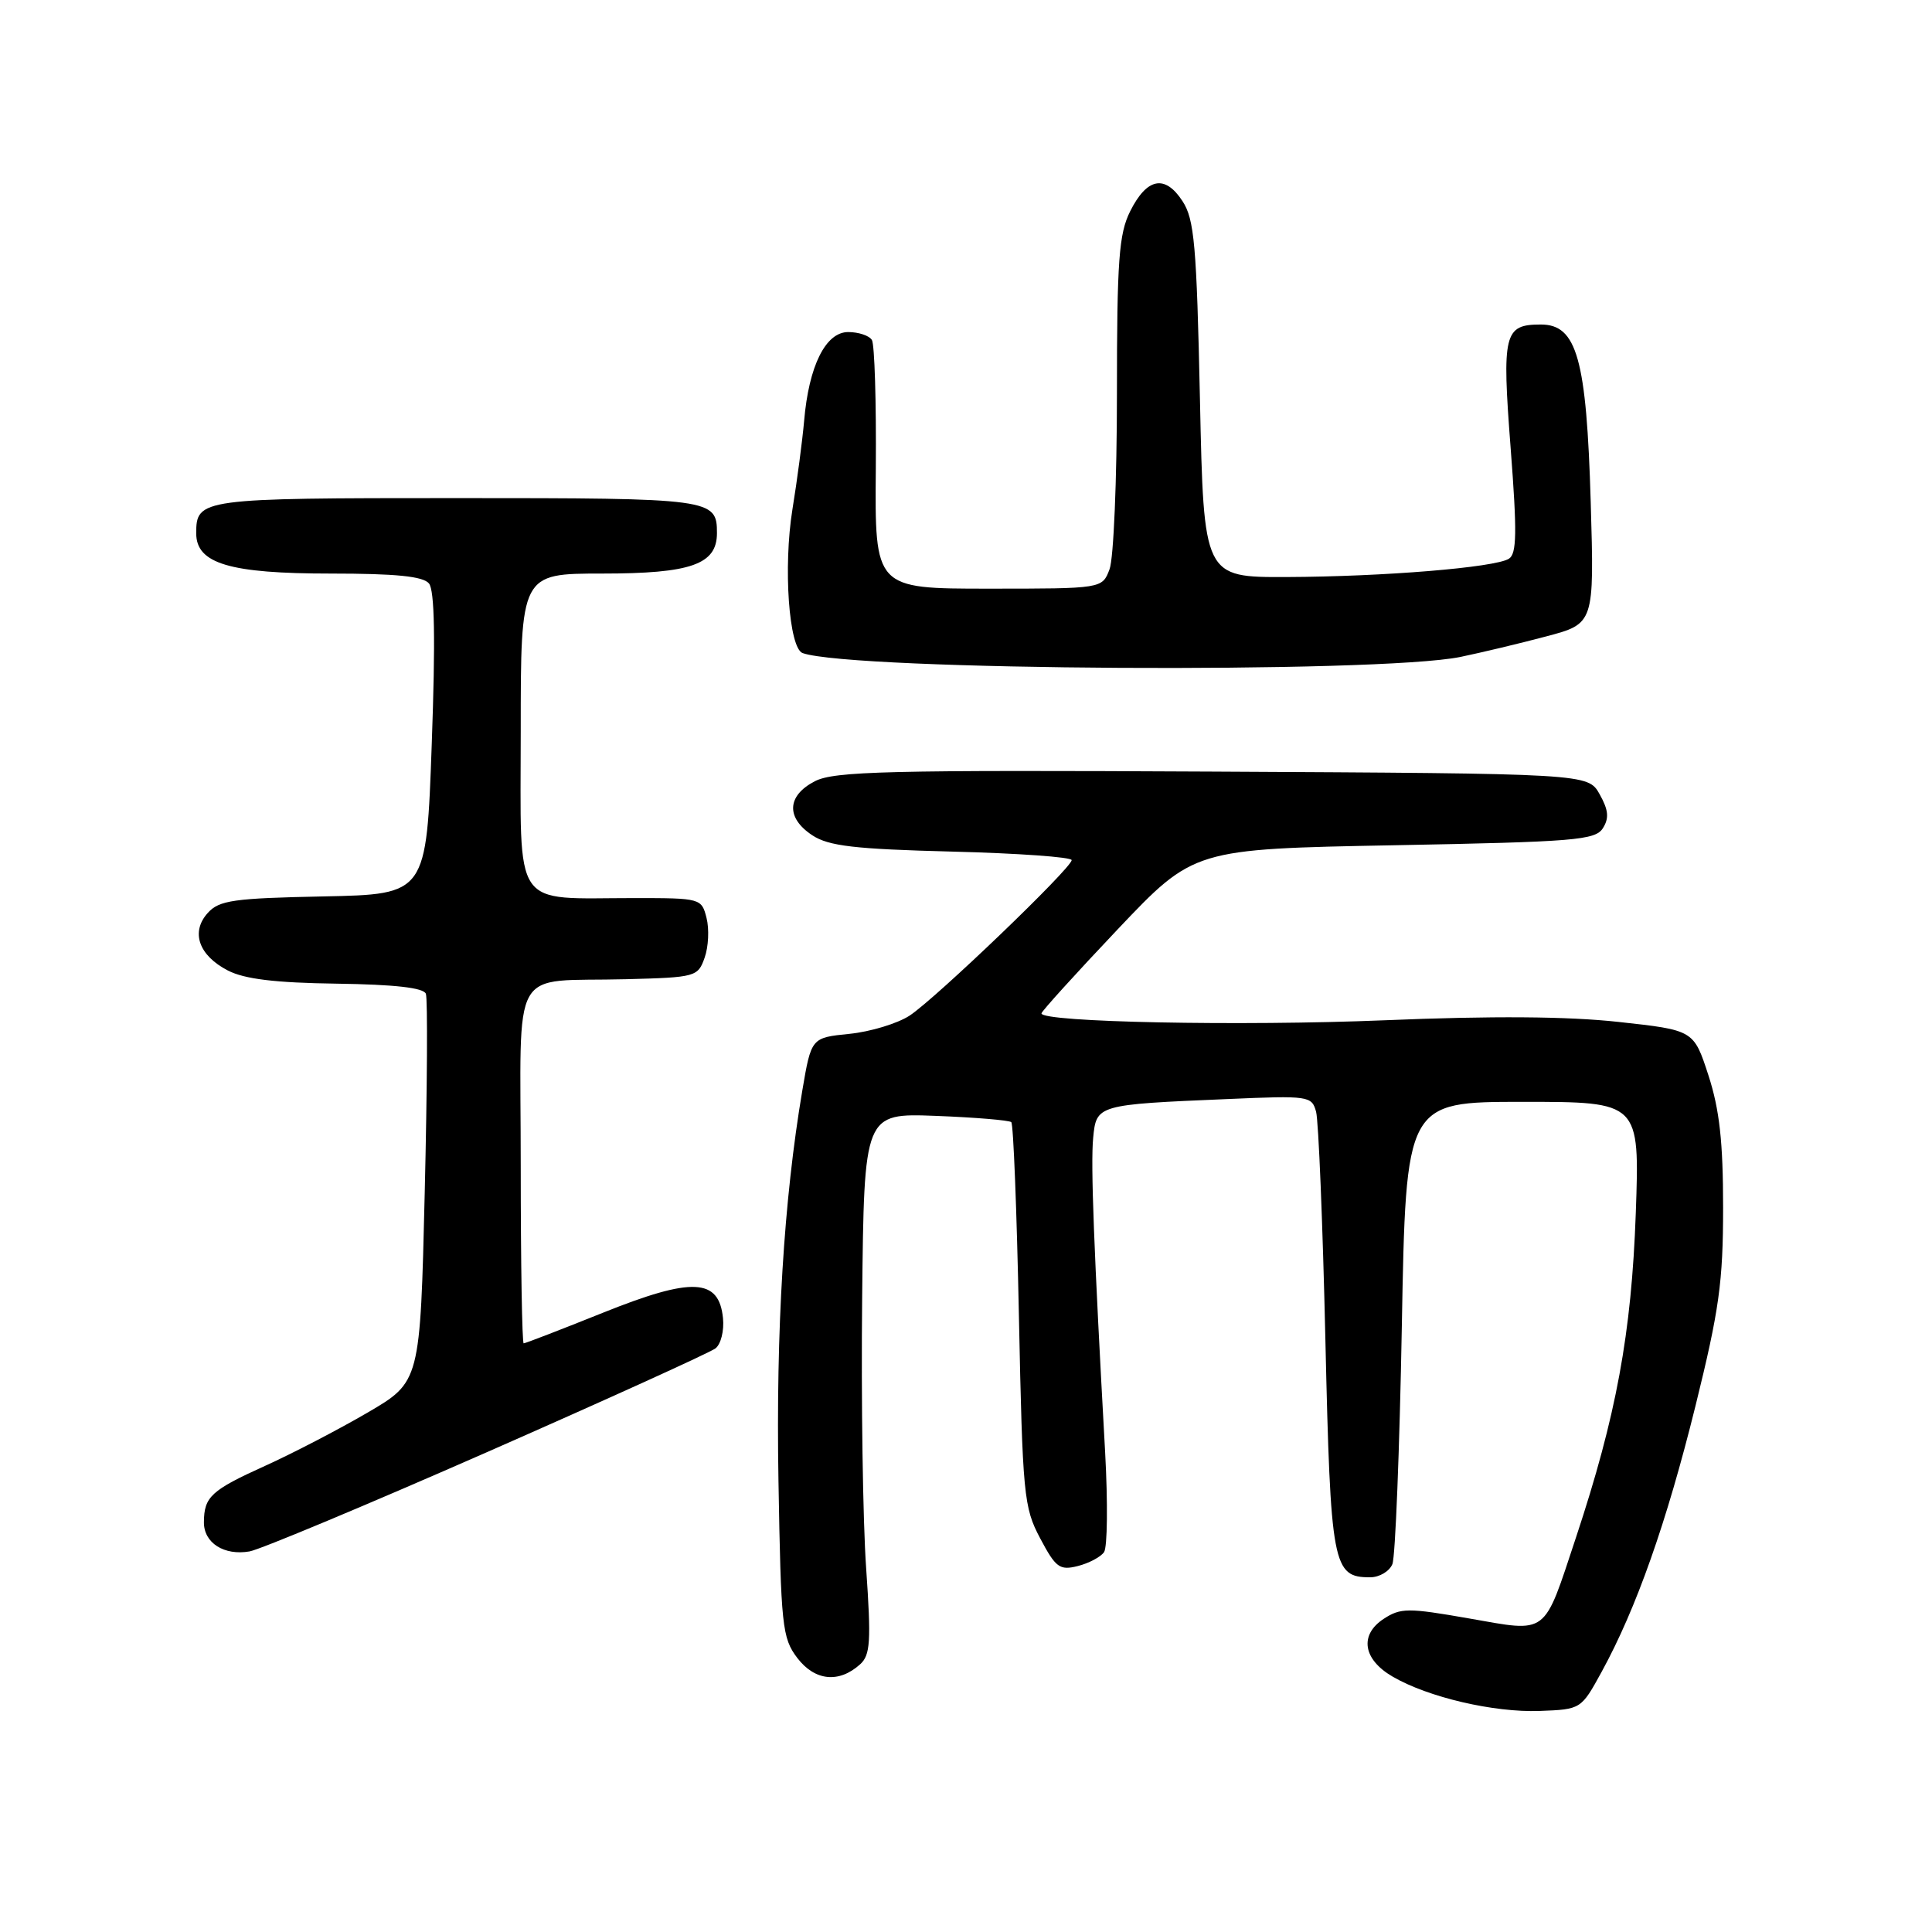 <?xml version="1.0" encoding="UTF-8" standalone="no"?>
<!DOCTYPE svg PUBLIC "-//W3C//DTD SVG 1.1//EN" "http://www.w3.org/Graphics/SVG/1.1/DTD/svg11.dtd" >
<svg xmlns="http://www.w3.org/2000/svg" xmlns:xlink="http://www.w3.org/1999/xlink" version="1.1" viewBox="0 0 256 256">
 <g >
 <path fill="currentColor"
d=" M 212.24 221.50 C 216.82 213.13 220.82 201.80 224.66 186.29 C 227.80 173.59 228.32 169.88 228.32 160.00 C 228.32 151.32 227.85 147.03 226.38 142.50 C 224.43 136.50 224.43 136.50 214.46 135.41 C 207.73 134.67 197.69 134.60 183.50 135.19 C 164.38 135.98 138.00 135.45 138.00 134.28 C 138.00 134.02 142.54 129.01 148.09 123.15 C 158.19 112.50 158.19 112.50 184.74 112.00 C 208.66 111.55 211.39 111.33 212.39 109.74 C 213.24 108.40 213.13 107.33 211.96 105.24 C 210.42 102.50 210.42 102.50 160.68 102.24 C 117.57 102.02 110.54 102.19 107.97 103.52 C 104.25 105.44 104.13 108.38 107.65 110.69 C 109.81 112.11 113.26 112.51 126.15 112.84 C 134.87 113.06 142.00 113.57 142.00 113.97 C 142.00 115.02 123.98 132.31 120.52 134.58 C 118.92 135.62 115.34 136.71 112.56 136.99 C 107.50 137.50 107.50 137.50 106.31 144.50 C 103.86 159.00 102.81 176.16 103.15 196.18 C 103.48 215.48 103.64 217.04 105.64 219.68 C 107.97 222.74 111.17 223.06 113.97 220.53 C 115.33 219.30 115.44 217.49 114.77 207.80 C 114.33 201.58 114.10 185.47 114.24 172.00 C 114.50 147.50 114.50 147.50 124.00 147.86 C 129.22 148.06 133.72 148.44 134.00 148.69 C 134.28 148.95 134.73 160.49 135.01 174.33 C 135.50 198.16 135.65 199.73 137.83 203.84 C 139.89 207.73 140.41 208.11 142.81 207.51 C 144.28 207.14 145.84 206.31 146.29 205.67 C 146.74 205.03 146.80 199.10 146.44 192.50 C 144.94 165.51 144.51 154.31 144.85 150.78 C 145.27 146.39 145.35 146.36 162.65 145.63 C 173.45 145.16 173.82 145.22 174.39 147.32 C 174.71 148.52 175.27 162.10 175.62 177.50 C 176.31 207.53 176.59 209.00 181.55 209.00 C 182.78 209.00 184.11 208.21 184.50 207.25 C 184.89 206.29 185.45 192.11 185.75 175.75 C 186.29 146.00 186.29 146.00 201.78 146.00 C 217.27 146.00 217.27 146.00 216.75 160.75 C 216.18 176.70 214.17 187.60 208.83 203.71 C 204.46 216.88 205.22 216.30 194.65 214.45 C 186.56 213.03 185.59 213.04 183.34 214.51 C 180.10 216.64 180.60 219.88 184.53 222.16 C 189.23 224.90 197.94 226.93 204.00 226.71 C 209.50 226.50 209.50 226.50 212.24 221.50 Z  M 64.57 192.40 C 80.48 185.40 94.09 179.22 94.80 178.67 C 95.52 178.12 95.97 176.32 95.80 174.66 C 95.27 169.36 91.74 169.19 79.93 173.93 C 74.35 176.17 69.61 178.00 69.39 178.00 C 69.18 178.00 69.00 167.43 69.00 154.52 C 69.00 127.23 67.35 130.16 82.98 129.75 C 92.20 129.51 92.48 129.43 93.37 126.89 C 93.88 125.46 93.99 123.09 93.62 121.64 C 92.97 119.04 92.84 119.00 84.11 119.00 C 67.68 119.00 69.00 120.93 69.00 96.88 C 69.00 76.00 69.00 76.00 79.78 76.00 C 91.57 76.00 95.00 74.79 95.00 70.64 C 95.00 66.08 94.41 66.00 60.50 66.00 C 26.55 66.00 26.00 66.07 26.00 70.67 C 26.00 74.68 30.43 76.00 43.83 76.00 C 52.43 76.00 56.06 76.36 56.84 77.31 C 57.59 78.22 57.71 84.70 57.21 98.56 C 56.50 118.50 56.50 118.50 42.88 118.78 C 30.98 119.02 29.04 119.29 27.54 120.96 C 25.24 123.49 26.32 126.60 30.20 128.60 C 32.39 129.73 36.47 130.23 44.61 130.34 C 52.29 130.45 56.12 130.88 56.43 131.68 C 56.68 132.33 56.61 144.16 56.28 157.98 C 55.68 183.10 55.68 183.10 48.70 187.18 C 44.86 189.42 38.74 192.60 35.11 194.24 C 27.97 197.47 27.04 198.33 27.02 201.70 C 27.00 204.44 29.69 206.16 33.07 205.57 C 34.48 205.32 48.66 199.39 64.57 192.40 Z  M 193.50 87.05 C 196.25 86.48 201.37 85.26 204.87 84.33 C 211.25 82.64 211.25 82.64 210.78 66.57 C 210.22 47.54 208.95 43.00 204.17 43.00 C 199.29 43.00 199.00 44.17 200.17 59.40 C 201.03 70.59 200.98 73.39 199.93 74.04 C 198.06 75.20 183.33 76.41 170.50 76.46 C 159.50 76.50 159.50 76.50 159.00 52.95 C 158.56 32.45 158.26 29.04 156.68 26.64 C 154.36 23.09 151.97 23.56 149.75 28.00 C 148.26 30.99 148.00 34.49 148.00 52.18 C 148.00 63.56 147.56 74.02 147.02 75.43 C 146.05 78.00 146.05 78.00 130.98 78.00 C 115.91 78.00 115.91 78.00 116.05 62.05 C 116.12 53.28 115.89 45.63 115.53 45.05 C 115.18 44.47 113.76 44.00 112.39 44.00 C 109.40 44.00 107.17 48.48 106.55 55.78 C 106.32 58.37 105.63 63.65 105.00 67.50 C 103.77 75.13 104.53 85.91 106.36 86.54 C 113.02 88.86 182.63 89.26 193.50 87.05 Z "/>
</g>
</svg>